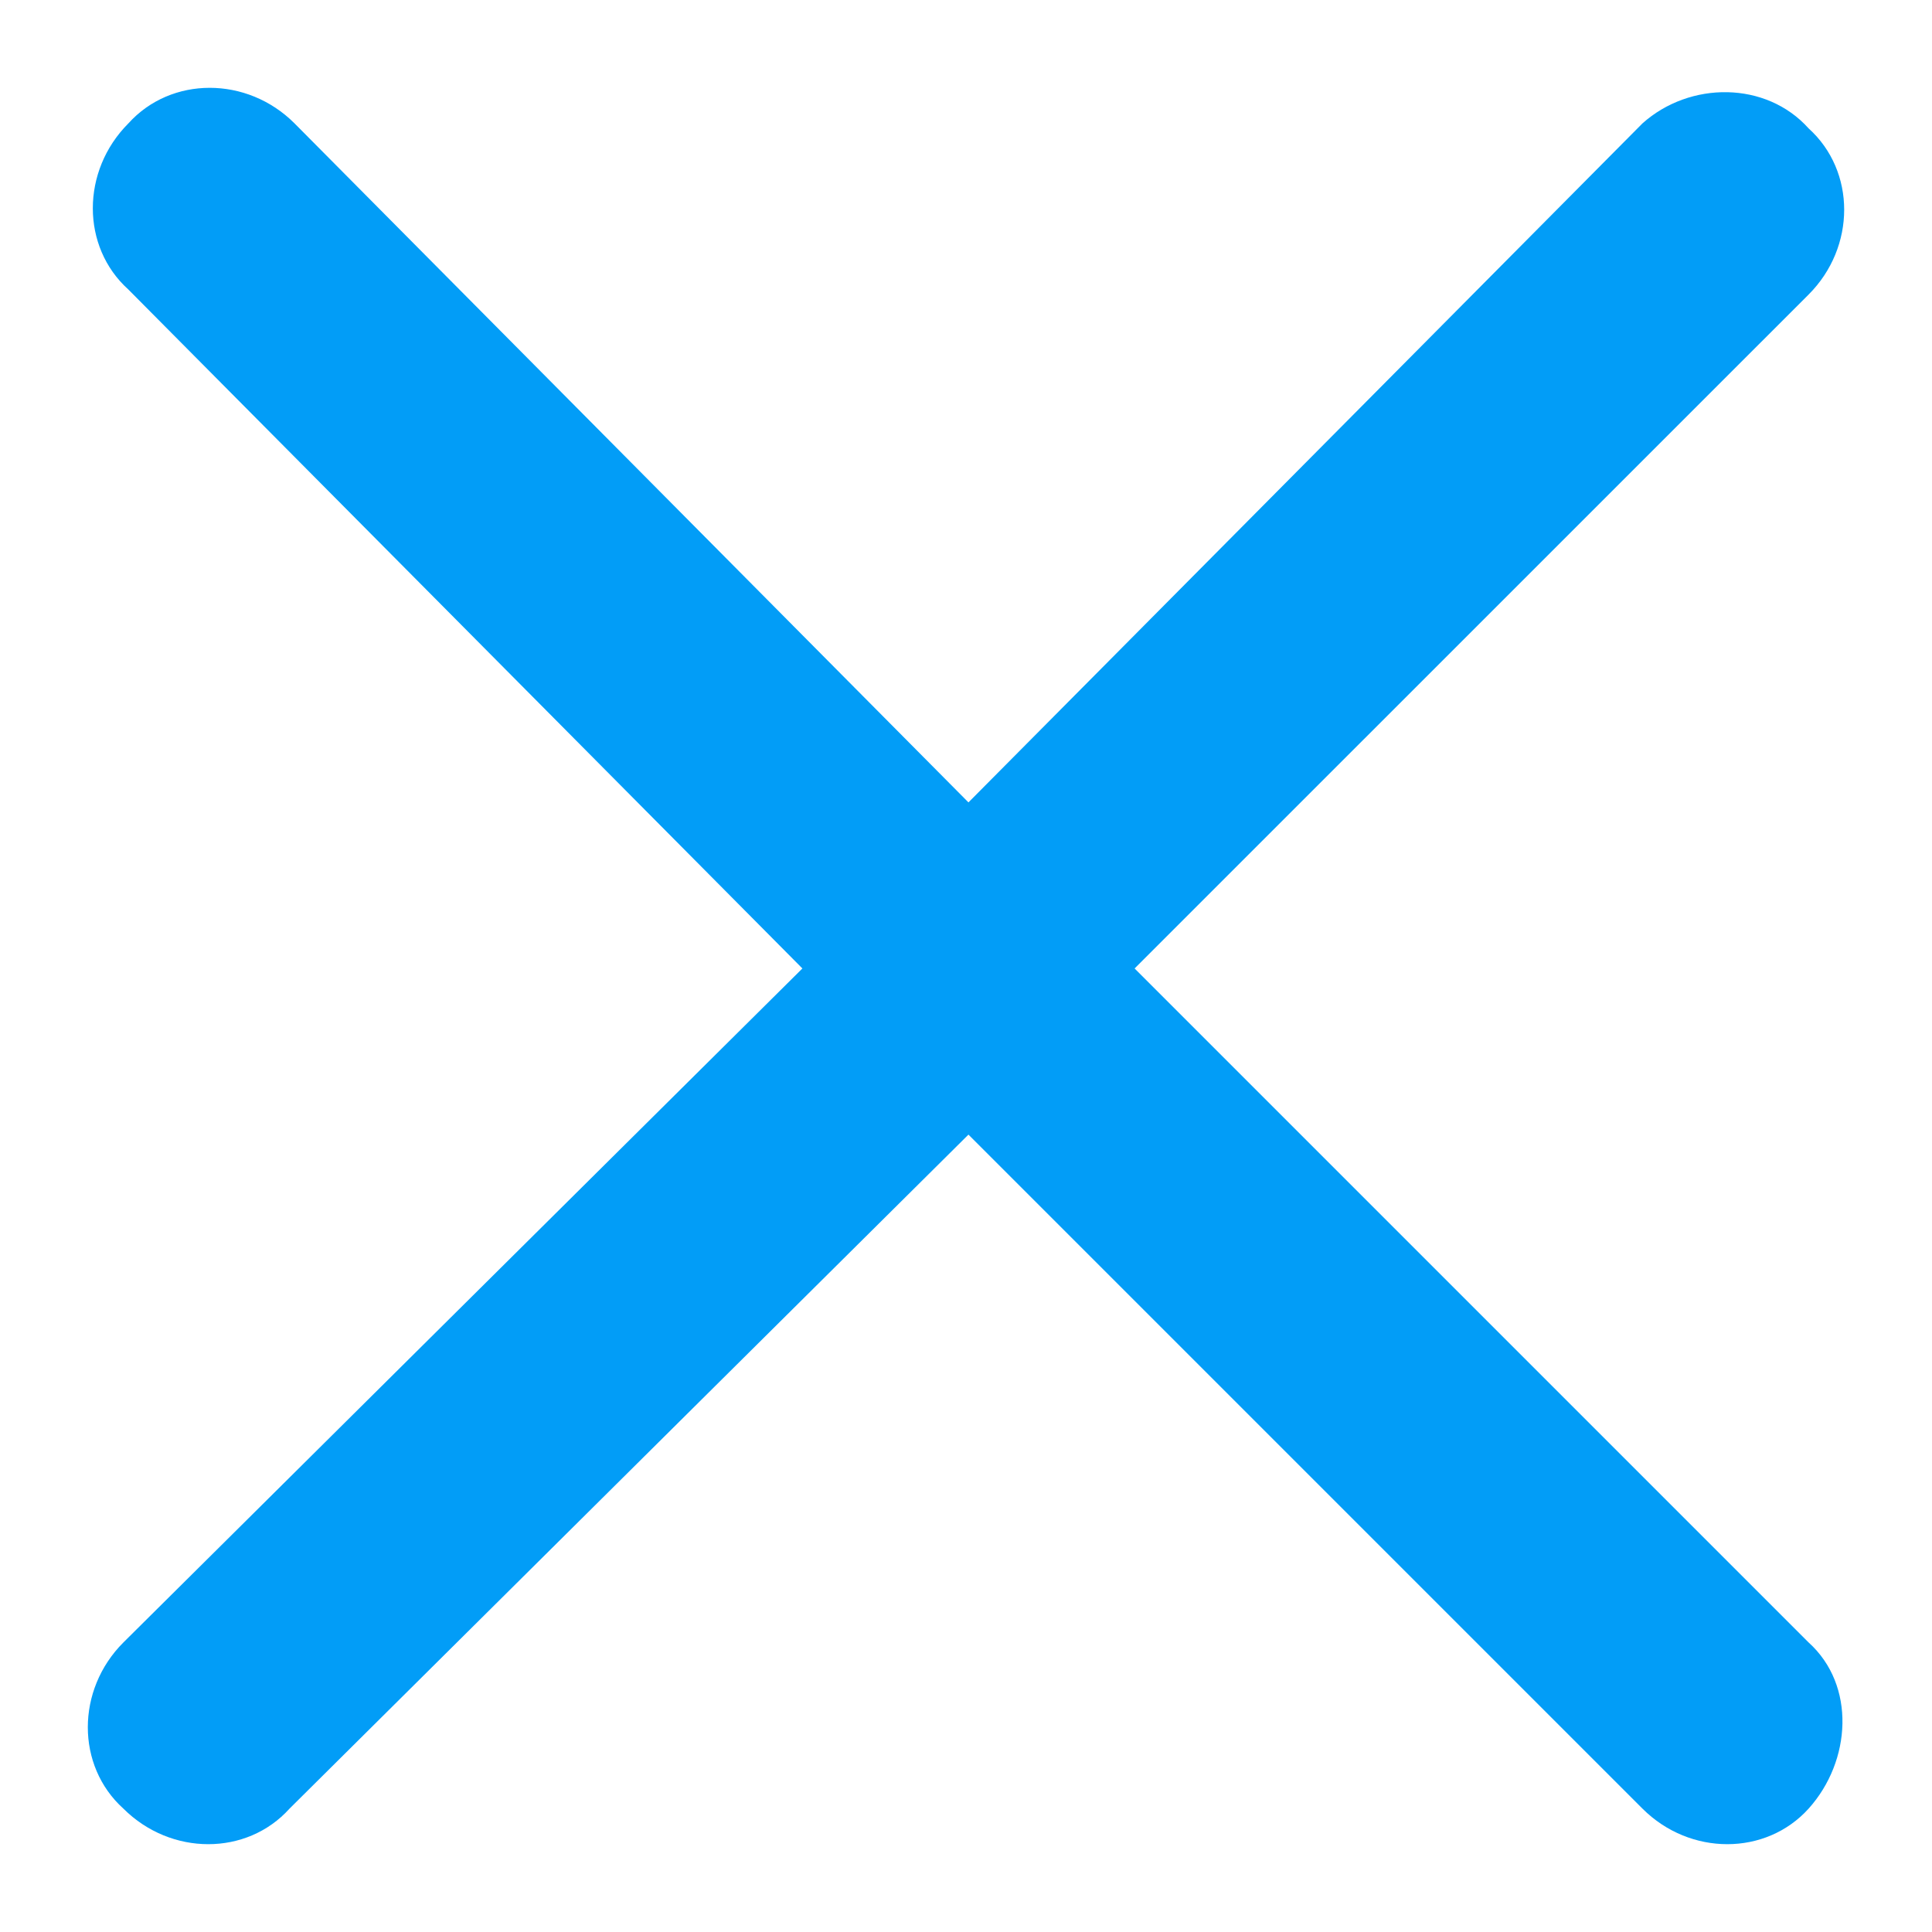 <svg xmlns="http://www.w3.org/2000/svg" xml:space="preserve" style="fill-rule:evenodd;clip-rule:evenodd;stroke-linejoin:round;stroke-miterlimit:1.414" viewBox="0 0 22 22"><path d="m18.703 1.405-7.675 7.732-7.674-7.732c-.54-.54-1.405-.54-1.892 0-.54.541-.54 1.406 0 1.892l7.675 7.731-7.732 7.675c-.54.54-.54 1.405 0 1.892.541.54 1.406.54 1.892 0l7.731-7.675 7.675 7.675c.54.54 1.405.54 1.892 0 .487-.541.54-1.405 0-1.892l-7.675-7.675 7.675-7.674c.54-.54.54-1.405 0-1.892-.484-.54-1.352-.54-1.892-.057Z" style="fill:#029df7"/></svg>